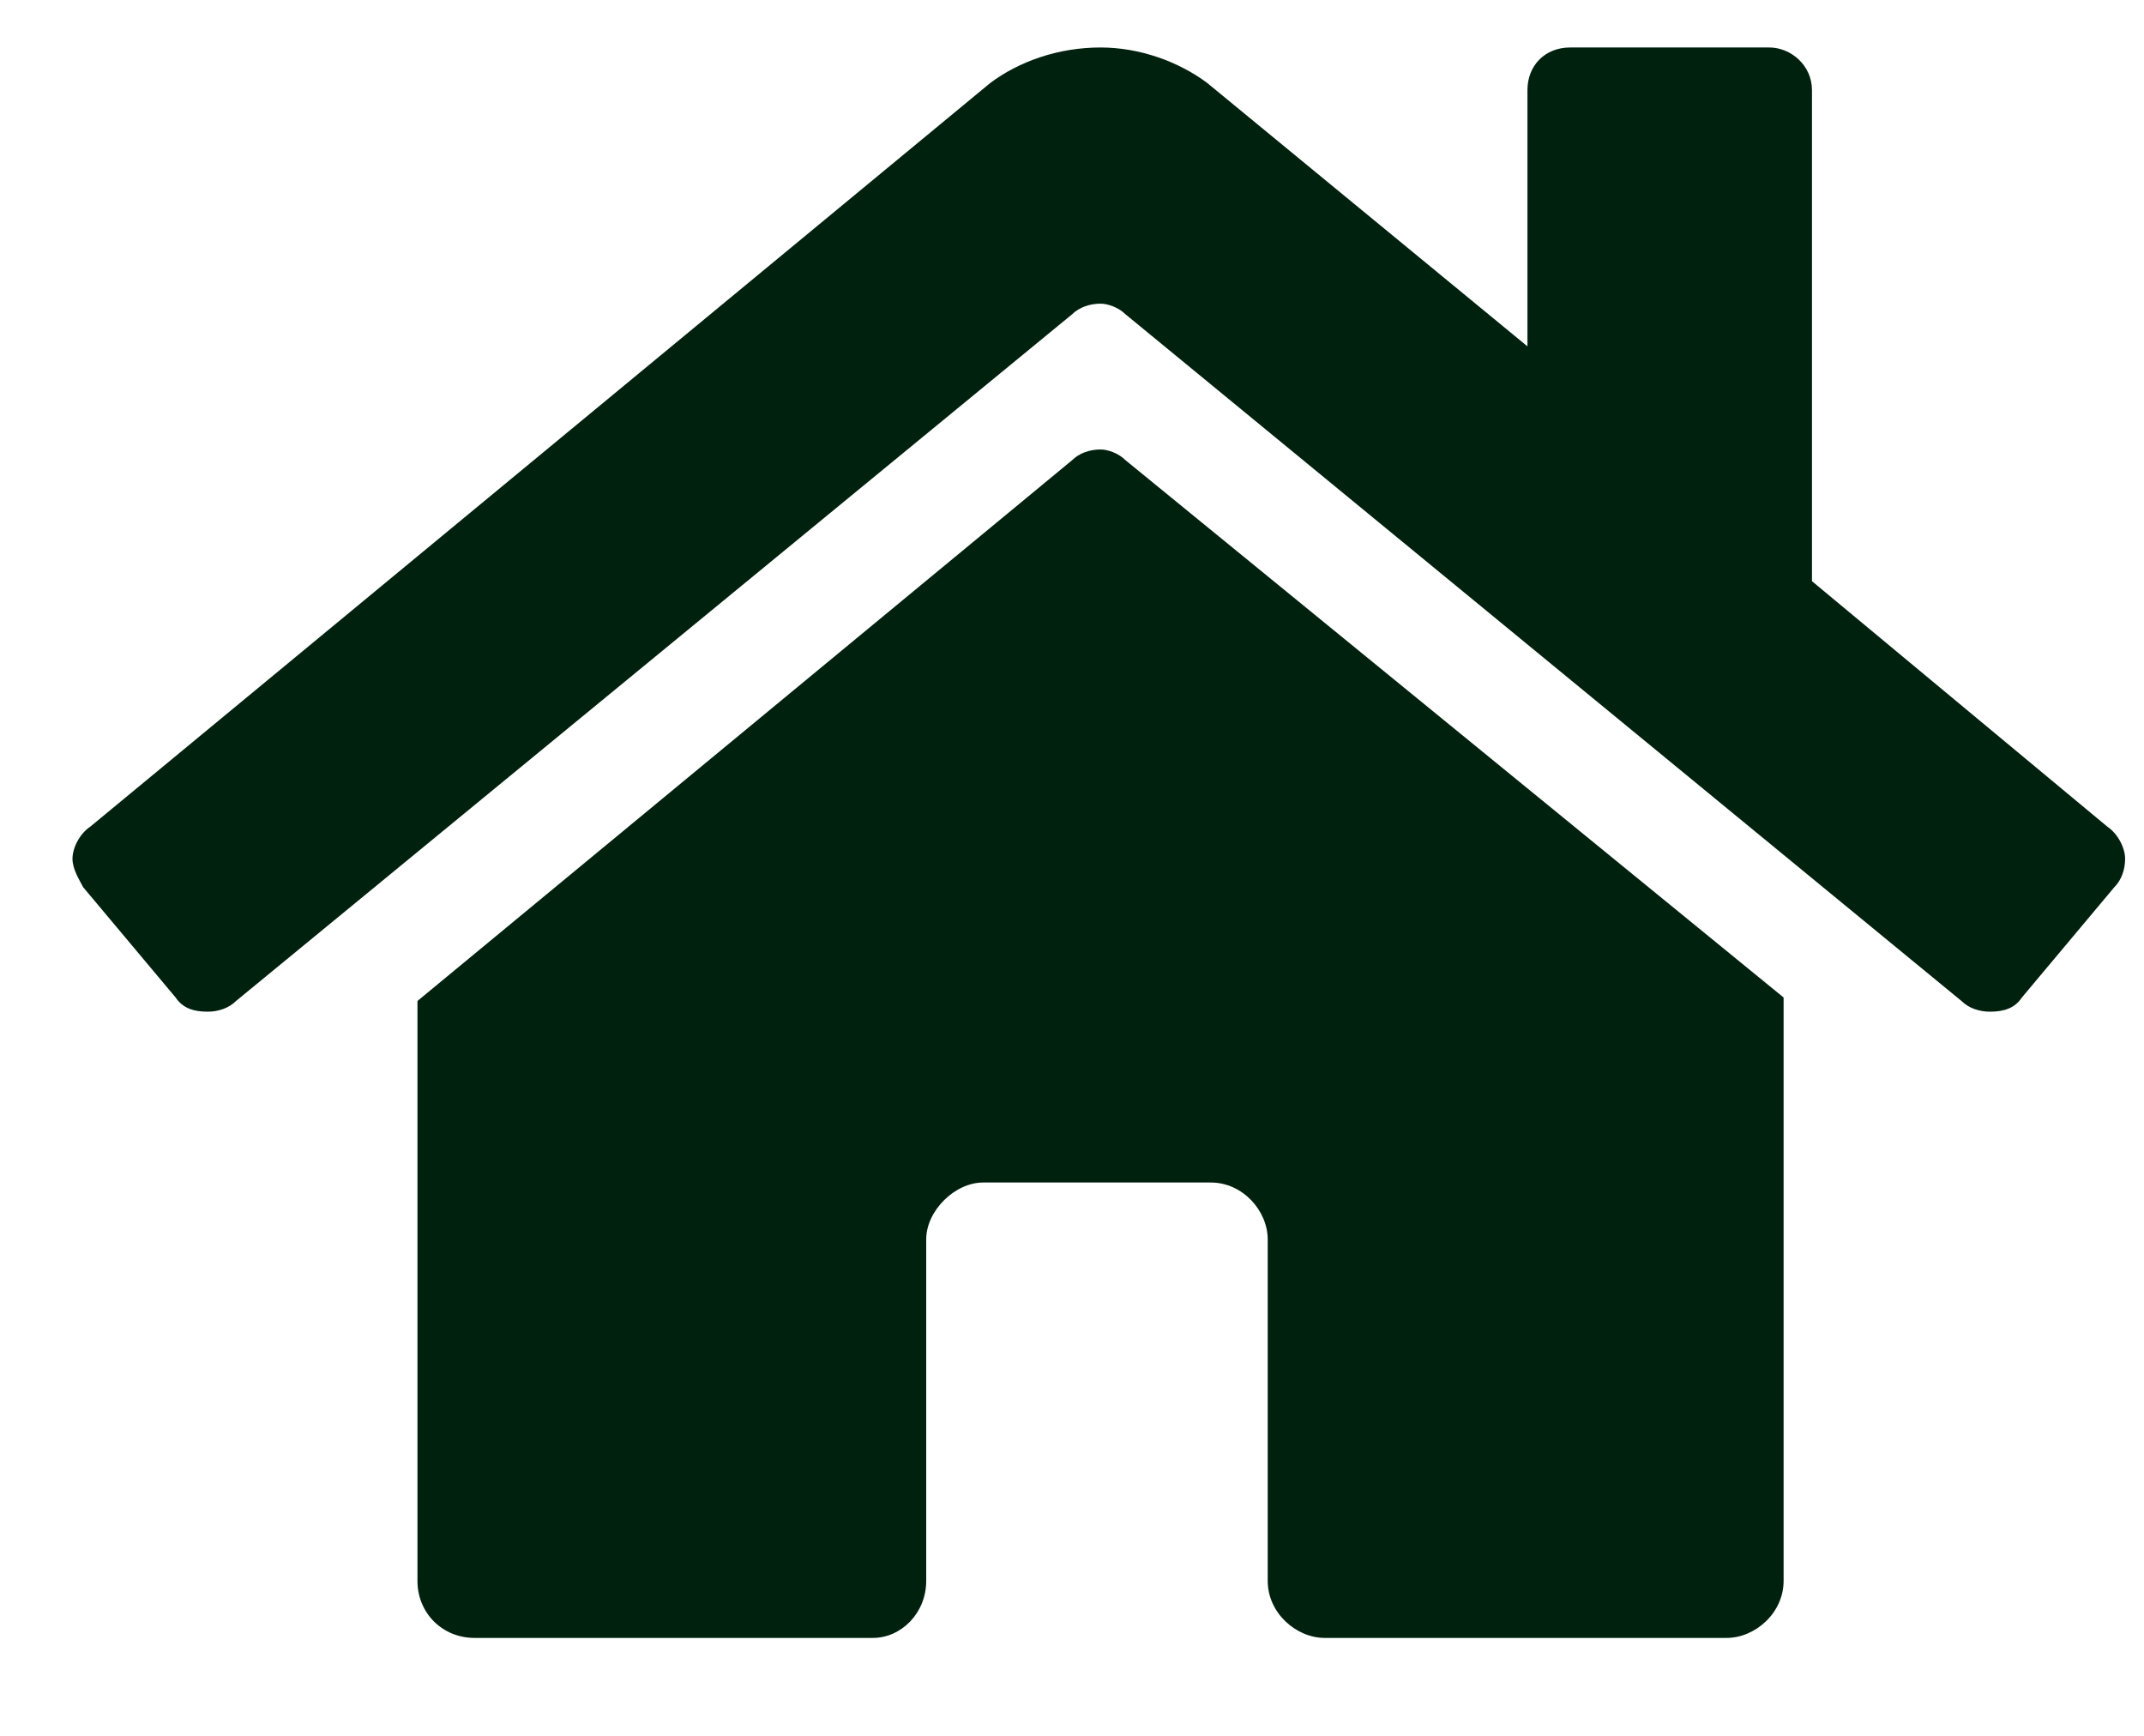 <svg width="21" height="17" viewBox="0 0 21 17" fill="none" xmlns="http://www.w3.org/2000/svg">
<path d="M10.501 4.507C10.571 4.437 10.675 4.402 10.78 4.402C10.849 4.402 10.954 4.437 11.024 4.507L17.47 9.769V15.483C17.47 15.797 17.191 16.041 16.912 16.041H12.975C12.696 16.041 12.417 15.797 12.417 15.483V12.138C12.417 11.859 12.173 11.581 11.86 11.581H9.63C9.351 11.581 9.072 11.859 9.072 12.138V15.483C9.072 15.797 8.828 16.041 8.55 16.041H4.647C4.333 16.041 4.089 15.797 4.089 15.483V9.803L10.501 4.507ZM20.641 8.096C20.745 8.166 20.815 8.305 20.815 8.41C20.815 8.514 20.78 8.619 20.71 8.688L19.804 9.769C19.735 9.873 19.63 9.908 19.491 9.908C19.386 9.908 19.282 9.873 19.212 9.803L11.024 3.078C10.954 3.009 10.849 2.974 10.78 2.974C10.675 2.974 10.571 3.009 10.501 3.078L2.312 9.803C2.243 9.873 2.138 9.908 2.034 9.908C1.894 9.908 1.79 9.873 1.72 9.769L0.814 8.688C0.779 8.619 0.71 8.514 0.71 8.41C0.71 8.305 0.779 8.166 0.884 8.096L9.699 0.813C9.978 0.604 10.361 0.465 10.78 0.465C11.163 0.465 11.546 0.604 11.825 0.813L14.961 3.392V0.883C14.961 0.639 15.135 0.465 15.379 0.465H17.33C17.54 0.465 17.748 0.639 17.748 0.883V5.692L20.641 8.096Z" fill="#01210F"/>
</svg>
